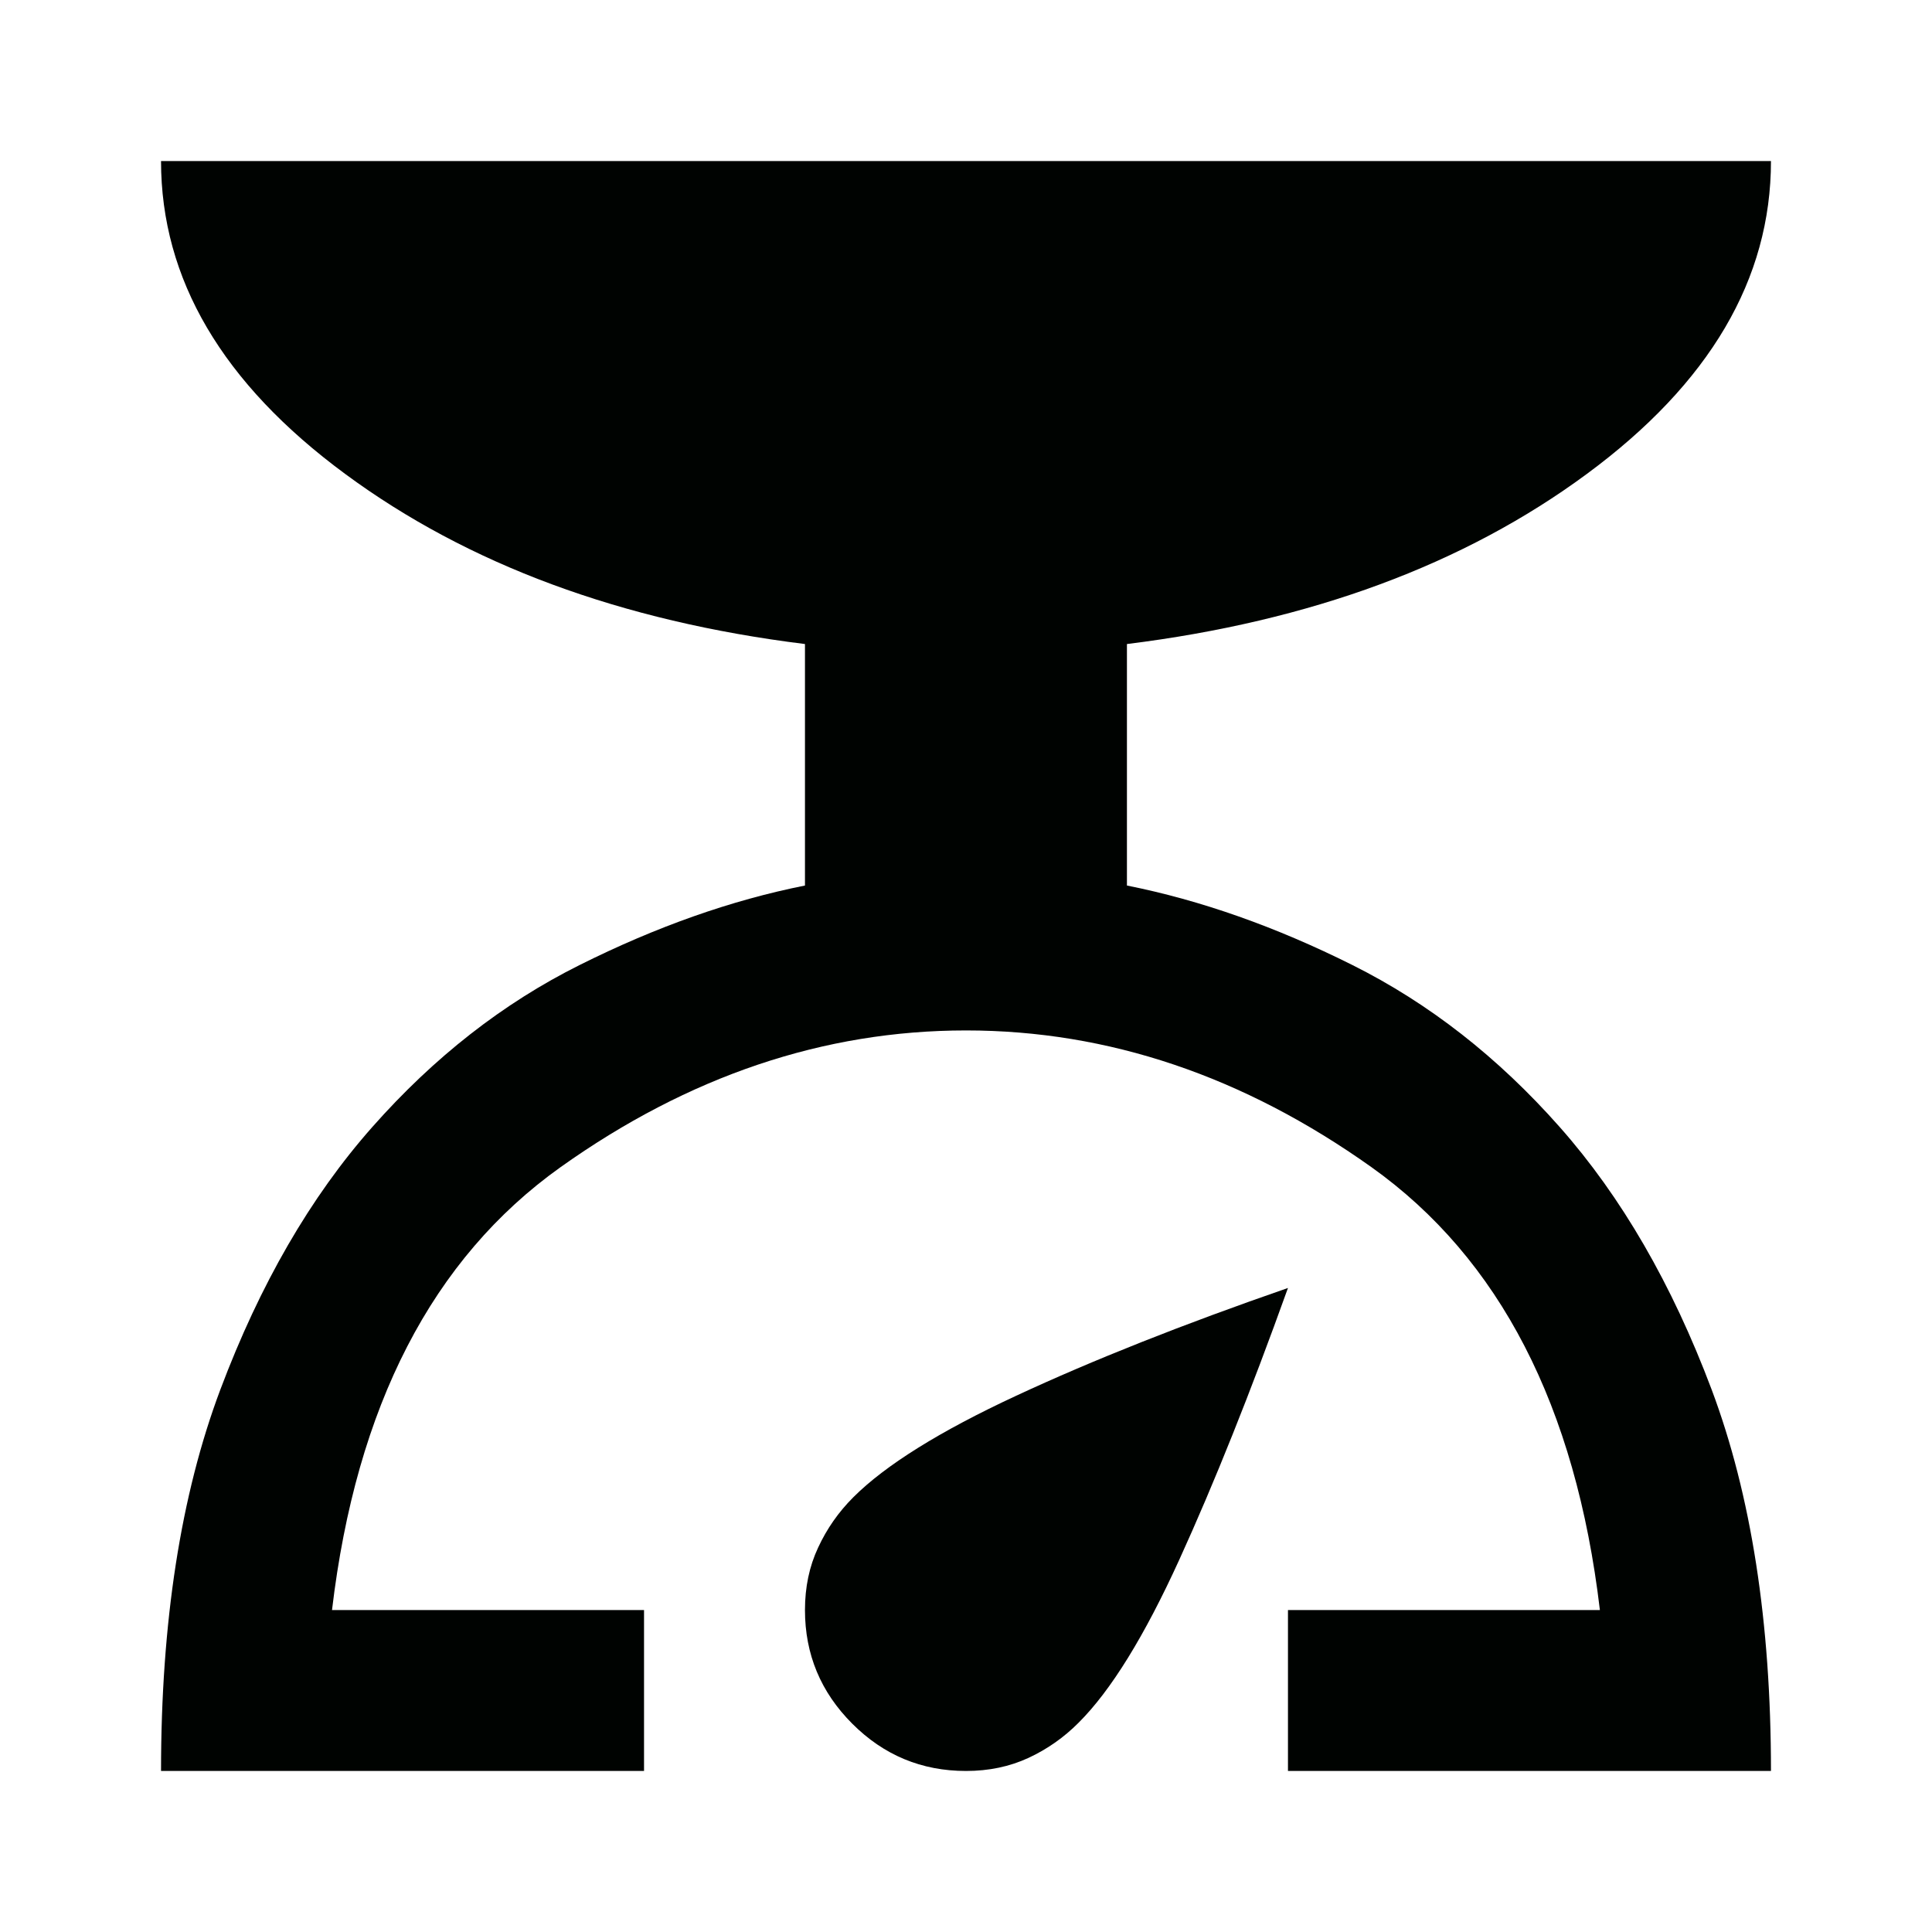 <svg width="20" height="20" viewBox="0 0 20 20" fill="none" xmlns="http://www.w3.org/2000/svg">
<mask id="mask0_2473_17867" style="mask-type:alpha" maskUnits="userSpaceOnUse" x="0" y="0" width="20" height="20">
<rect width="20" height="20" fill="#D9D9D9"/>
</mask>
<g mask="url(#mask0_2473_17867)">
<path d="M1.667 18.333C1.667 16.792 1.871 15.476 2.281 14.385C2.691 13.295 3.215 12.389 3.854 11.667C4.493 10.944 5.208 10.385 6 9.99C6.792 9.594 7.569 9.319 8.333 9.167V6.667C6.43 6.431 4.844 5.844 3.573 4.906C2.302 3.969 1.667 2.889 1.667 1.667H18.333C18.333 2.889 17.698 3.969 16.427 4.906C15.156 5.844 13.569 6.431 11.666 6.667V9.167C12.43 9.319 13.208 9.594 14 9.99C14.791 10.385 15.507 10.944 16.146 11.667C16.785 12.389 17.309 13.295 17.719 14.385C18.128 15.476 18.333 16.792 18.333 18.333H13.333V16.667H16.562C16.312 14.556 15.524 13.028 14.198 12.083C12.871 11.139 11.472 10.667 10 10.667C8.528 10.667 7.128 11.139 5.802 12.083C4.476 13.028 3.687 14.556 3.437 16.667H6.667V18.333H1.667ZM10 18.333C9.541 18.333 9.149 18.17 8.823 17.844C8.496 17.517 8.333 17.125 8.333 16.667C8.333 16.43 8.378 16.215 8.469 16.021C8.559 15.826 8.68 15.653 8.833 15.5C9.166 15.167 9.729 14.816 10.521 14.448C11.312 14.08 12.25 13.708 13.333 13.333C12.944 14.417 12.569 15.354 12.208 16.146C11.847 16.938 11.5 17.5 11.166 17.833C11.014 17.986 10.84 18.108 10.646 18.198C10.451 18.288 10.236 18.333 10 18.333Z" fill="#000301"/>
</g>
</svg>
